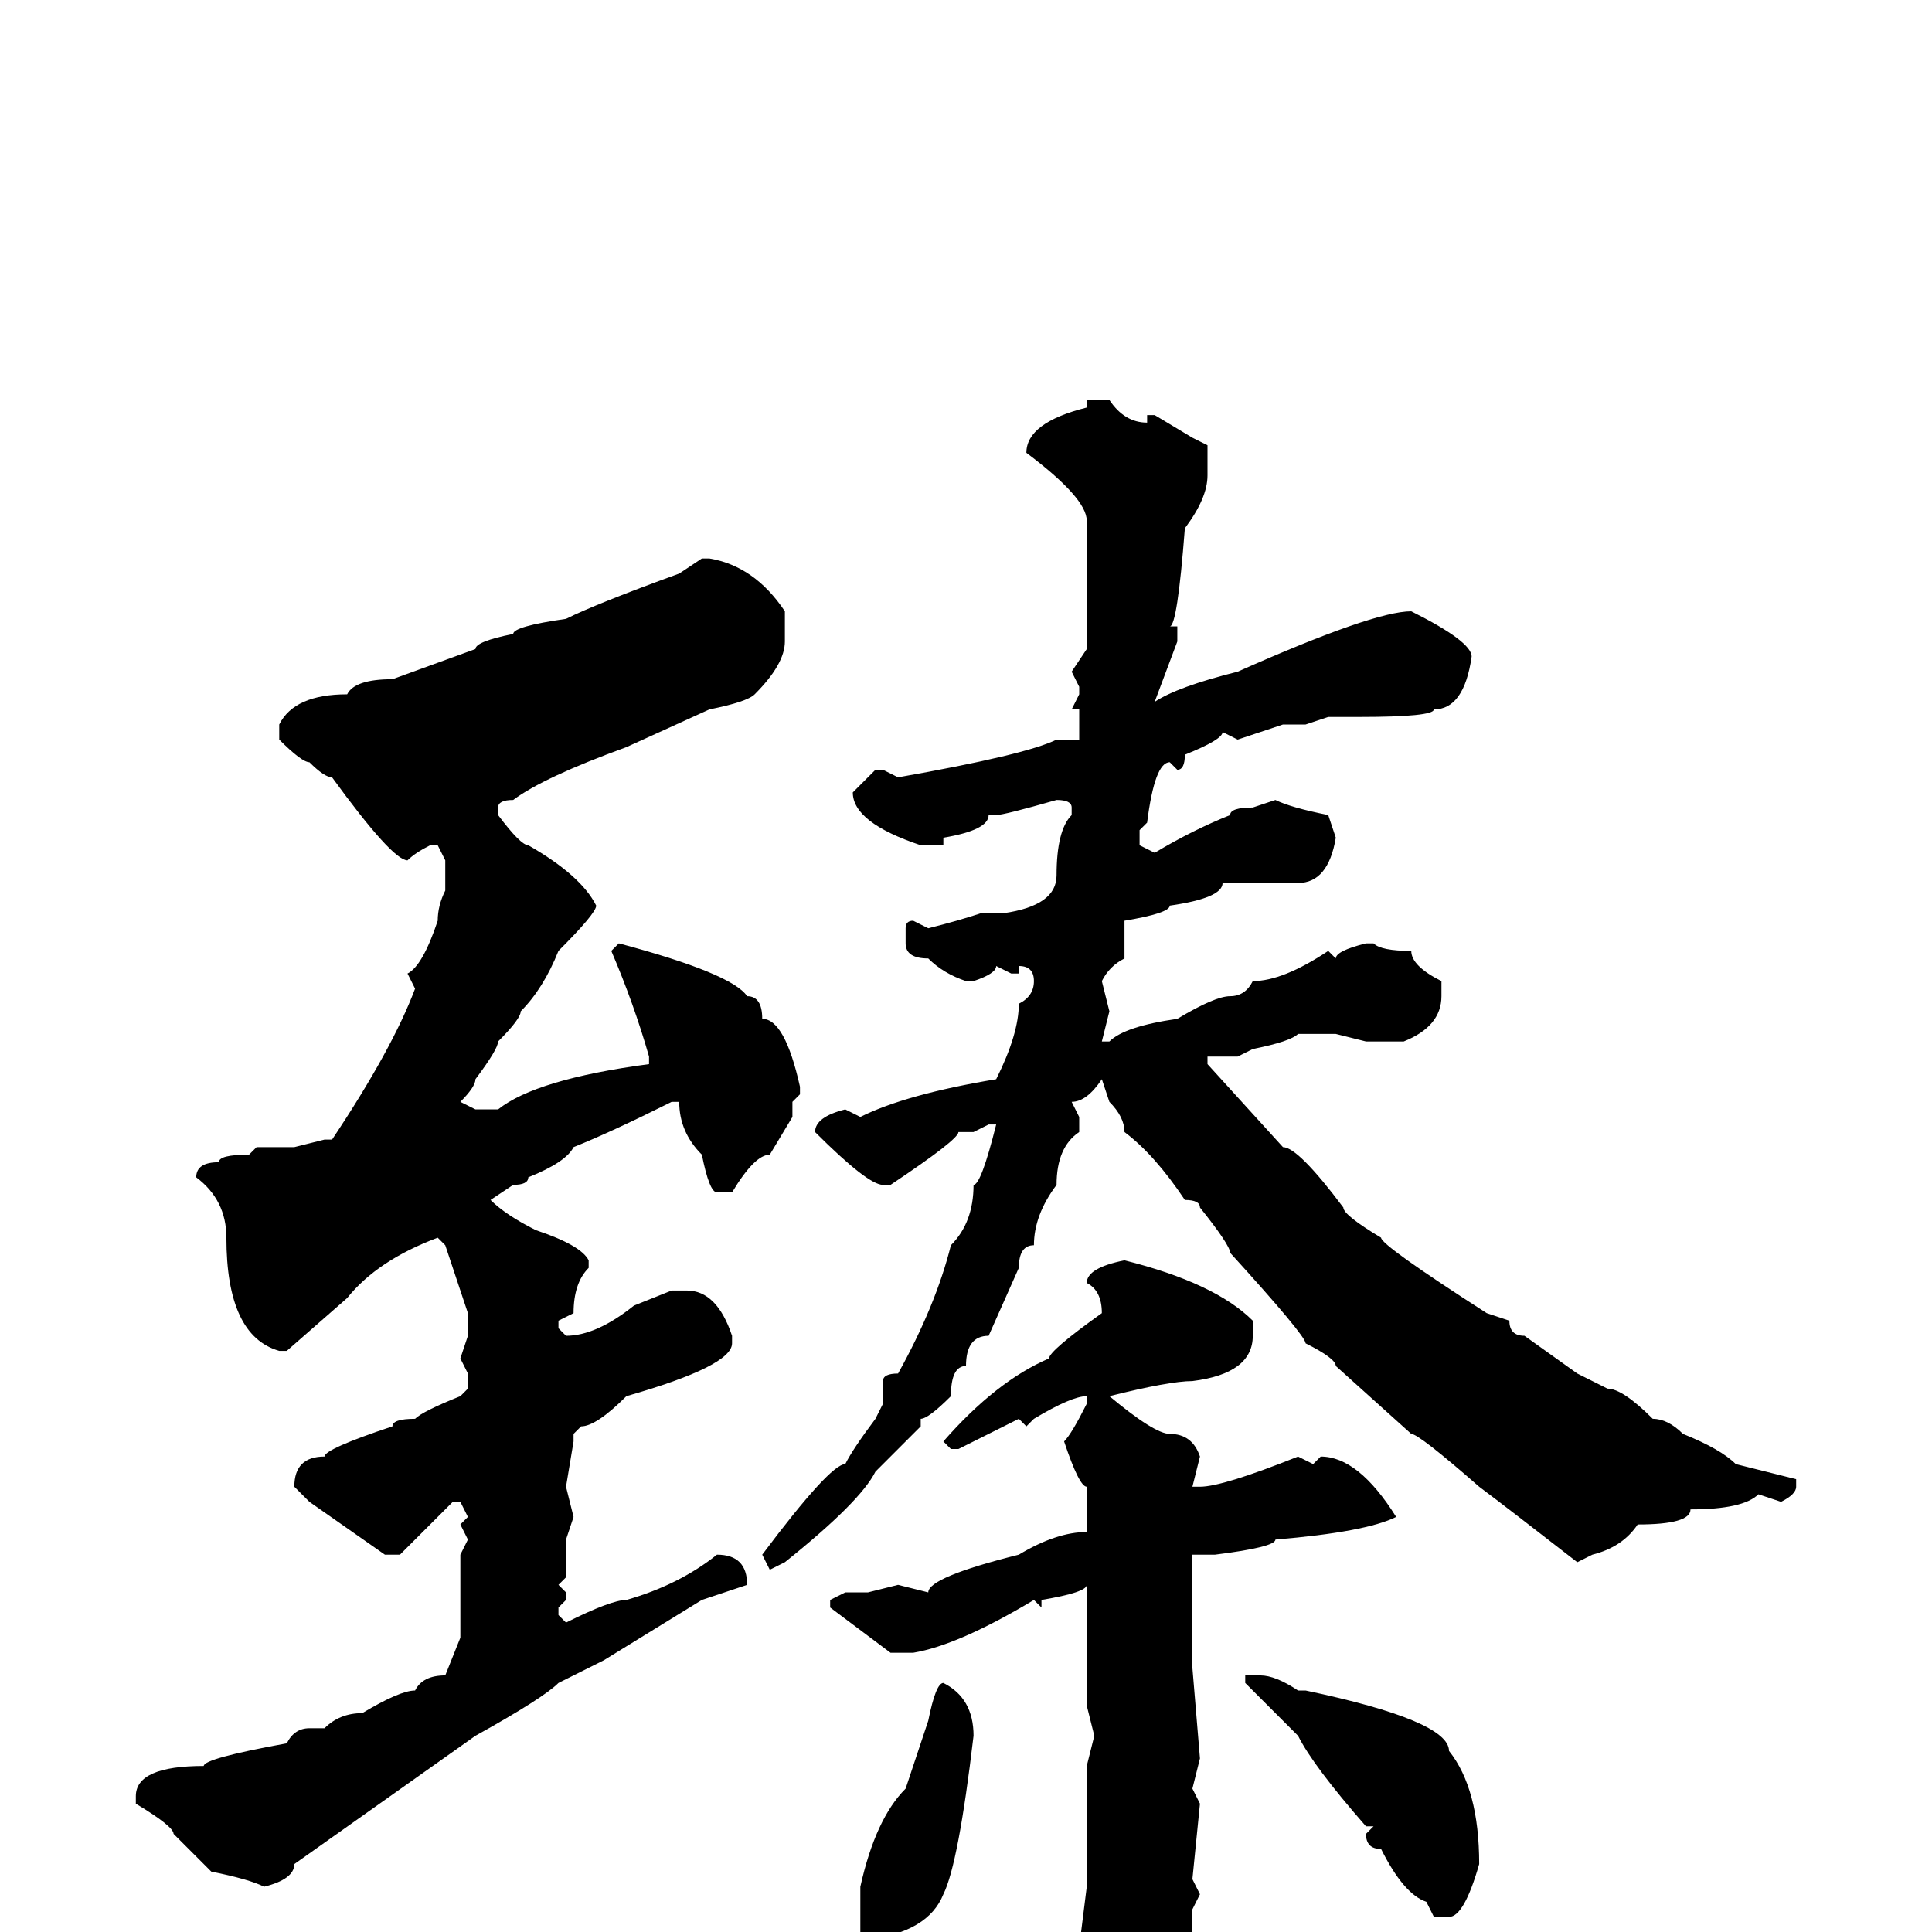 <svg xmlns="http://www.w3.org/2000/svg" viewBox="0 -256 256 256">
	<path fill="#000000" d="M144 -203H147Q149 -200 152 -200V-201H153L158 -198L160 -197V-193Q160 -190 157 -186Q156 -173 155 -173H156V-171L153 -163Q156 -165 164 -167Q182 -175 187 -175Q195 -171 195 -169Q194 -162 190 -162Q190 -161 180 -161H176L173 -160H172H170L164 -158L162 -159Q162 -158 157 -156Q157 -154 156 -154L155 -155Q153 -155 152 -147L151 -146V-144L153 -143Q158 -146 163 -148Q163 -149 166 -149L169 -150Q171 -149 176 -148L177 -145Q176 -139 172 -139H169H164H162Q162 -137 155 -136Q155 -135 149 -134V-132V-129Q147 -128 146 -126L147 -122L146 -118H147Q149 -120 156 -121Q161 -124 163 -124Q165 -124 166 -126Q170 -126 176 -130L177 -129Q177 -130 181 -131H182Q183 -130 187 -130Q187 -128 191 -126V-124Q191 -120 186 -118H184H183H181L177 -119H172Q171 -118 166 -117L164 -116H160V-115L170 -104Q172 -104 178 -96Q178 -95 183 -92Q183 -91 197 -82L200 -81Q200 -79 202 -79L209 -74L213 -72Q215 -72 219 -68Q221 -68 223 -66Q228 -64 230 -62L238 -60V-59Q238 -58 236 -57L233 -58Q231 -56 224 -56Q224 -54 217 -54Q215 -51 211 -50L209 -49Q200 -56 196 -59Q188 -66 187 -66L177 -75Q177 -76 173 -78Q173 -79 163 -90Q163 -91 159 -96Q159 -97 157 -97Q153 -103 149 -106Q149 -108 147 -110L146 -113Q144 -110 142 -110L143 -108V-106Q140 -104 140 -99Q137 -95 137 -91Q135 -91 135 -88L131 -79Q128 -79 128 -75Q126 -75 126 -71Q123 -68 122 -68V-67L116 -61Q114 -57 104 -49L102 -48L101 -50Q110 -62 112 -62Q113 -64 116 -68L117 -70V-73Q117 -74 119 -74Q124 -83 126 -91Q129 -94 129 -99Q130 -99 132 -107H131L129 -106H127Q127 -105 118 -99H117Q115 -99 108 -106Q108 -108 112 -109L114 -108Q120 -111 132 -113Q135 -119 135 -123Q137 -124 137 -126Q137 -128 135 -128V-127H134L132 -128Q132 -127 129 -126H128Q125 -127 123 -129Q120 -129 120 -131V-133Q120 -134 121 -134L123 -133Q127 -134 130 -135H133Q140 -136 140 -140Q140 -146 142 -148V-149Q142 -150 140 -150Q133 -148 132 -148H131Q131 -146 125 -145V-144H122Q113 -147 113 -151L116 -154H117L119 -153Q136 -156 140 -158H142H143V-160V-162H142L143 -164V-165L142 -167L144 -170V-177Q144 -180 144 -181V-187Q144 -190 136 -196Q136 -200 144 -202ZM93 -182H94Q100 -181 104 -175V-171Q104 -168 100 -164Q99 -163 94 -162L83 -157Q72 -153 68 -150Q66 -150 66 -149V-148Q69 -144 70 -144Q77 -140 79 -136Q79 -135 74 -130Q72 -125 69 -122Q69 -121 66 -118Q66 -117 63 -113Q63 -112 61 -110L63 -109H66Q71 -113 86 -115V-116Q84 -123 81 -130L82 -131Q97 -127 99 -124Q101 -124 101 -121Q104 -121 106 -112V-111L105 -110V-108L102 -103Q100 -103 97 -98H95Q94 -98 93 -103Q90 -106 90 -110H89Q81 -106 76 -104Q75 -102 70 -100Q70 -99 68 -99L65 -97Q67 -95 71 -93Q77 -91 78 -89V-88Q76 -86 76 -82L74 -81V-80L75 -79Q79 -79 84 -83L89 -85H91Q95 -85 97 -79V-78Q97 -75 83 -71Q79 -67 77 -67L76 -66V-65L75 -59L76 -55L75 -52V-47L74 -46L75 -45V-44L74 -43V-42L75 -41Q81 -44 83 -44Q90 -46 95 -50Q99 -50 99 -46L93 -44L80 -36L74 -33Q72 -31 63 -26L39 -9Q39 -7 35 -6Q33 -7 28 -8L23 -13Q23 -14 18 -17V-18Q18 -22 27 -22Q27 -23 38 -25Q39 -27 41 -27H43Q45 -29 48 -29Q53 -32 55 -32Q56 -34 59 -34L61 -39V-47V-50L62 -52L61 -54L62 -55L61 -57H60L53 -50H51L41 -57L39 -59Q39 -63 43 -63Q43 -64 52 -67Q52 -68 55 -68Q56 -69 61 -71L62 -72V-74L61 -76L62 -79V-82L59 -91L58 -92Q50 -89 46 -84L38 -77H37Q30 -79 30 -92Q30 -97 26 -100Q26 -102 29 -102Q29 -103 33 -103L34 -104H39L43 -105H44Q52 -117 55 -125L54 -127Q56 -128 58 -134Q58 -136 59 -138V-140V-142L58 -144H57Q55 -143 54 -142Q52 -142 44 -153Q43 -153 41 -155Q40 -155 37 -158V-160Q39 -164 46 -164Q47 -166 52 -166L63 -170Q63 -171 68 -172Q68 -173 75 -174Q79 -176 90 -180ZM149 -89Q161 -86 166 -81V-79Q166 -74 158 -73Q155 -73 147 -71Q153 -66 155 -66Q158 -66 159 -63L158 -59H159Q162 -59 172 -63L174 -62L175 -63Q180 -63 185 -55Q181 -53 169 -52Q169 -51 161 -50H158V-47V-45V-43V-41V-35L159 -23L158 -19L159 -17L158 -7L159 -5L158 -3V-2Q158 9 154 16Q153 21 148 27H147Q144 27 144 17Q143 17 143 15L138 2L140 1L143 2L144 -6V-10V-13V-17V-20V-22L145 -26L144 -30V-32V-41V-42V-44V-45V-46Q144 -45 138 -44V-43L137 -44Q127 -38 121 -37H118L110 -43V-44L112 -45H113H115L119 -46L123 -45Q123 -47 135 -50Q140 -53 144 -53V-54V-58V-59Q143 -59 141 -65Q142 -66 144 -70V-71Q142 -71 137 -68L136 -67L135 -68L127 -64H126L125 -65Q132 -73 139 -76Q139 -77 146 -82Q146 -85 144 -86Q144 -88 149 -89ZM167 -34Q169 -34 172 -32H173Q192 -28 192 -24Q196 -19 196 -9Q194 -2 192 -2H190L189 -4Q186 -5 183 -11Q181 -11 181 -13L182 -14H181Q174 -22 172 -26Q170 -28 167 -31L165 -33V-34ZM125 -33Q129 -31 129 -26Q127 -9 125 -5Q123 0 115 1L114 0V-2V-5V-6Q116 -15 120 -19L123 -28Q124 -33 125 -33Z"/>
</svg>